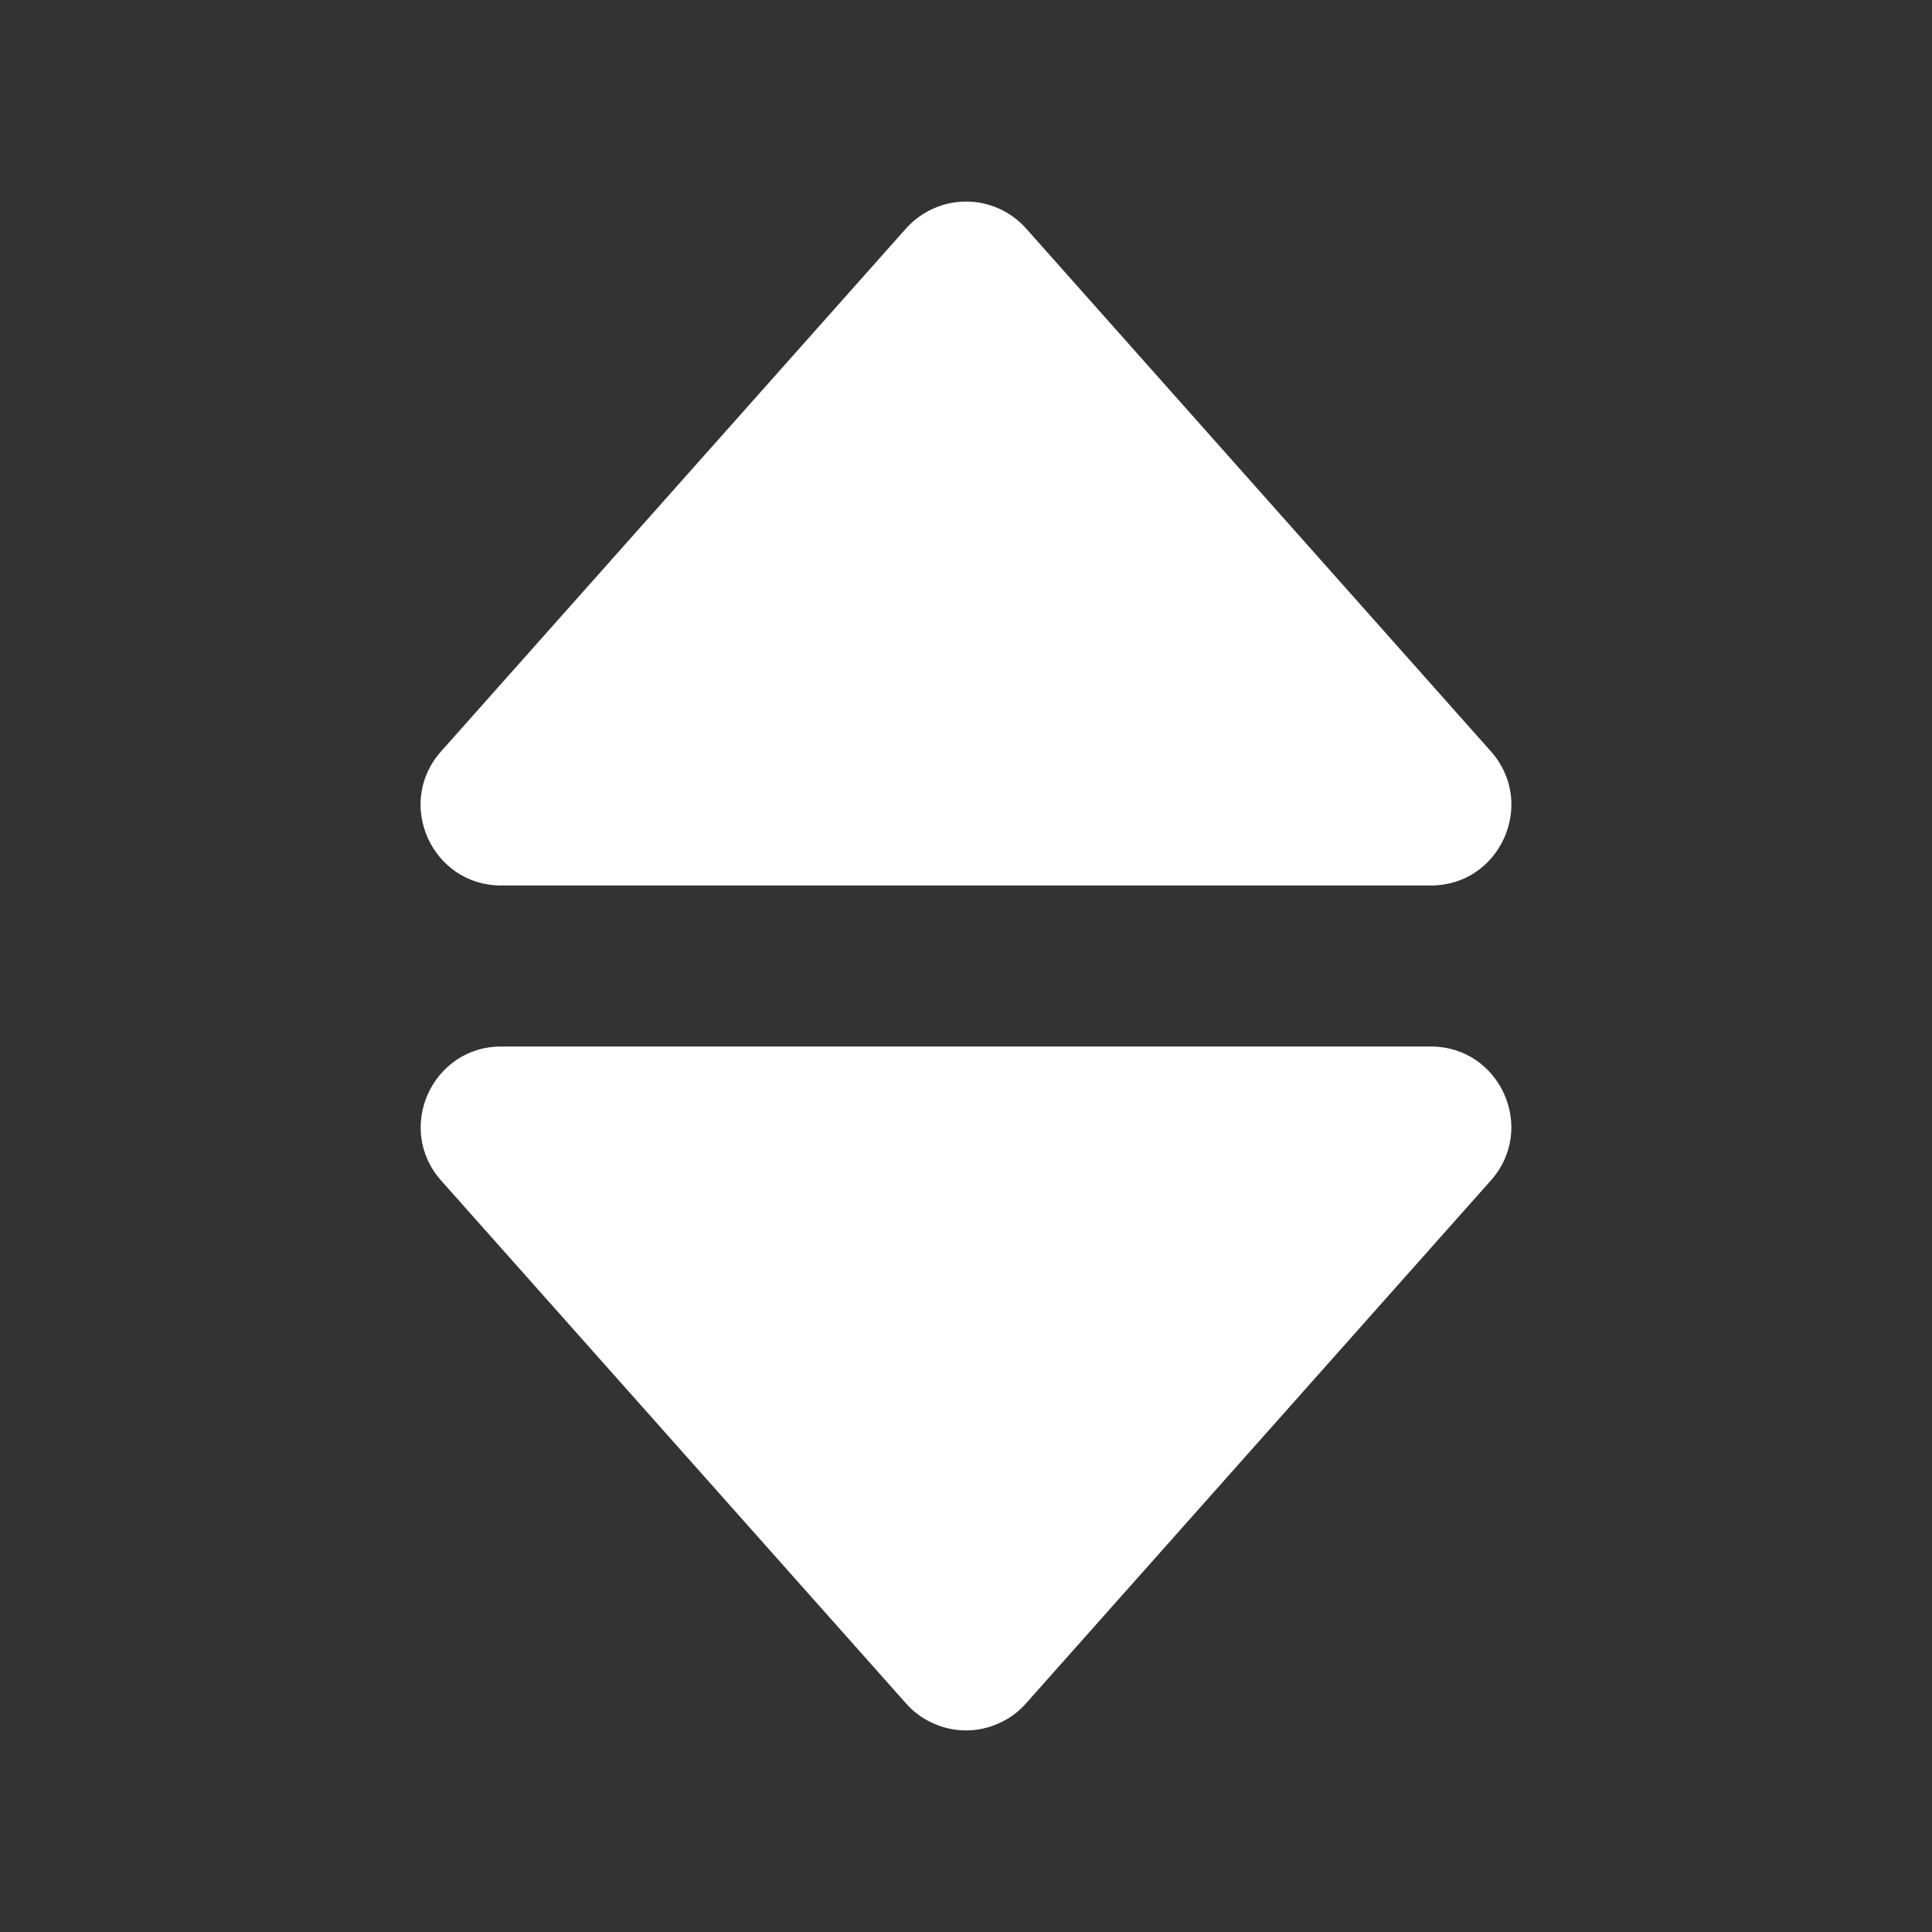 <svg width="18" height="18" viewBox="0 0 18 18" fill="none" xmlns="http://www.w3.org/2000/svg">
<rect x="0" y="0" width="18" height="18" fill="#333333" stroke="none"/>
<path d="M4.67 8.25H13.331C13.977 8.25 14.32 7.485 13.891 7.001L9.561 2.13C9.491 2.051 9.404 1.987 9.308 1.944C9.211 1.9 9.107 1.878 9.001 1.878C8.895 1.878 8.79 1.9 8.694 1.944C8.597 1.987 8.511 2.051 8.44 2.13L4.109 7.001C3.679 7.485 4.023 8.25 4.67 8.25ZM8.44 15.869C8.51 15.949 8.596 16.012 8.693 16.055C8.789 16.099 8.894 16.122 9 16.122C9.106 16.122 9.211 16.099 9.307 16.055C9.404 16.012 9.49 15.949 9.56 15.869L13.89 10.998C14.32 10.515 13.977 9.75 13.33 9.75H4.67C4.024 9.75 3.68 10.515 4.11 10.999L8.44 15.869Z" fill="white"/>
</svg>
